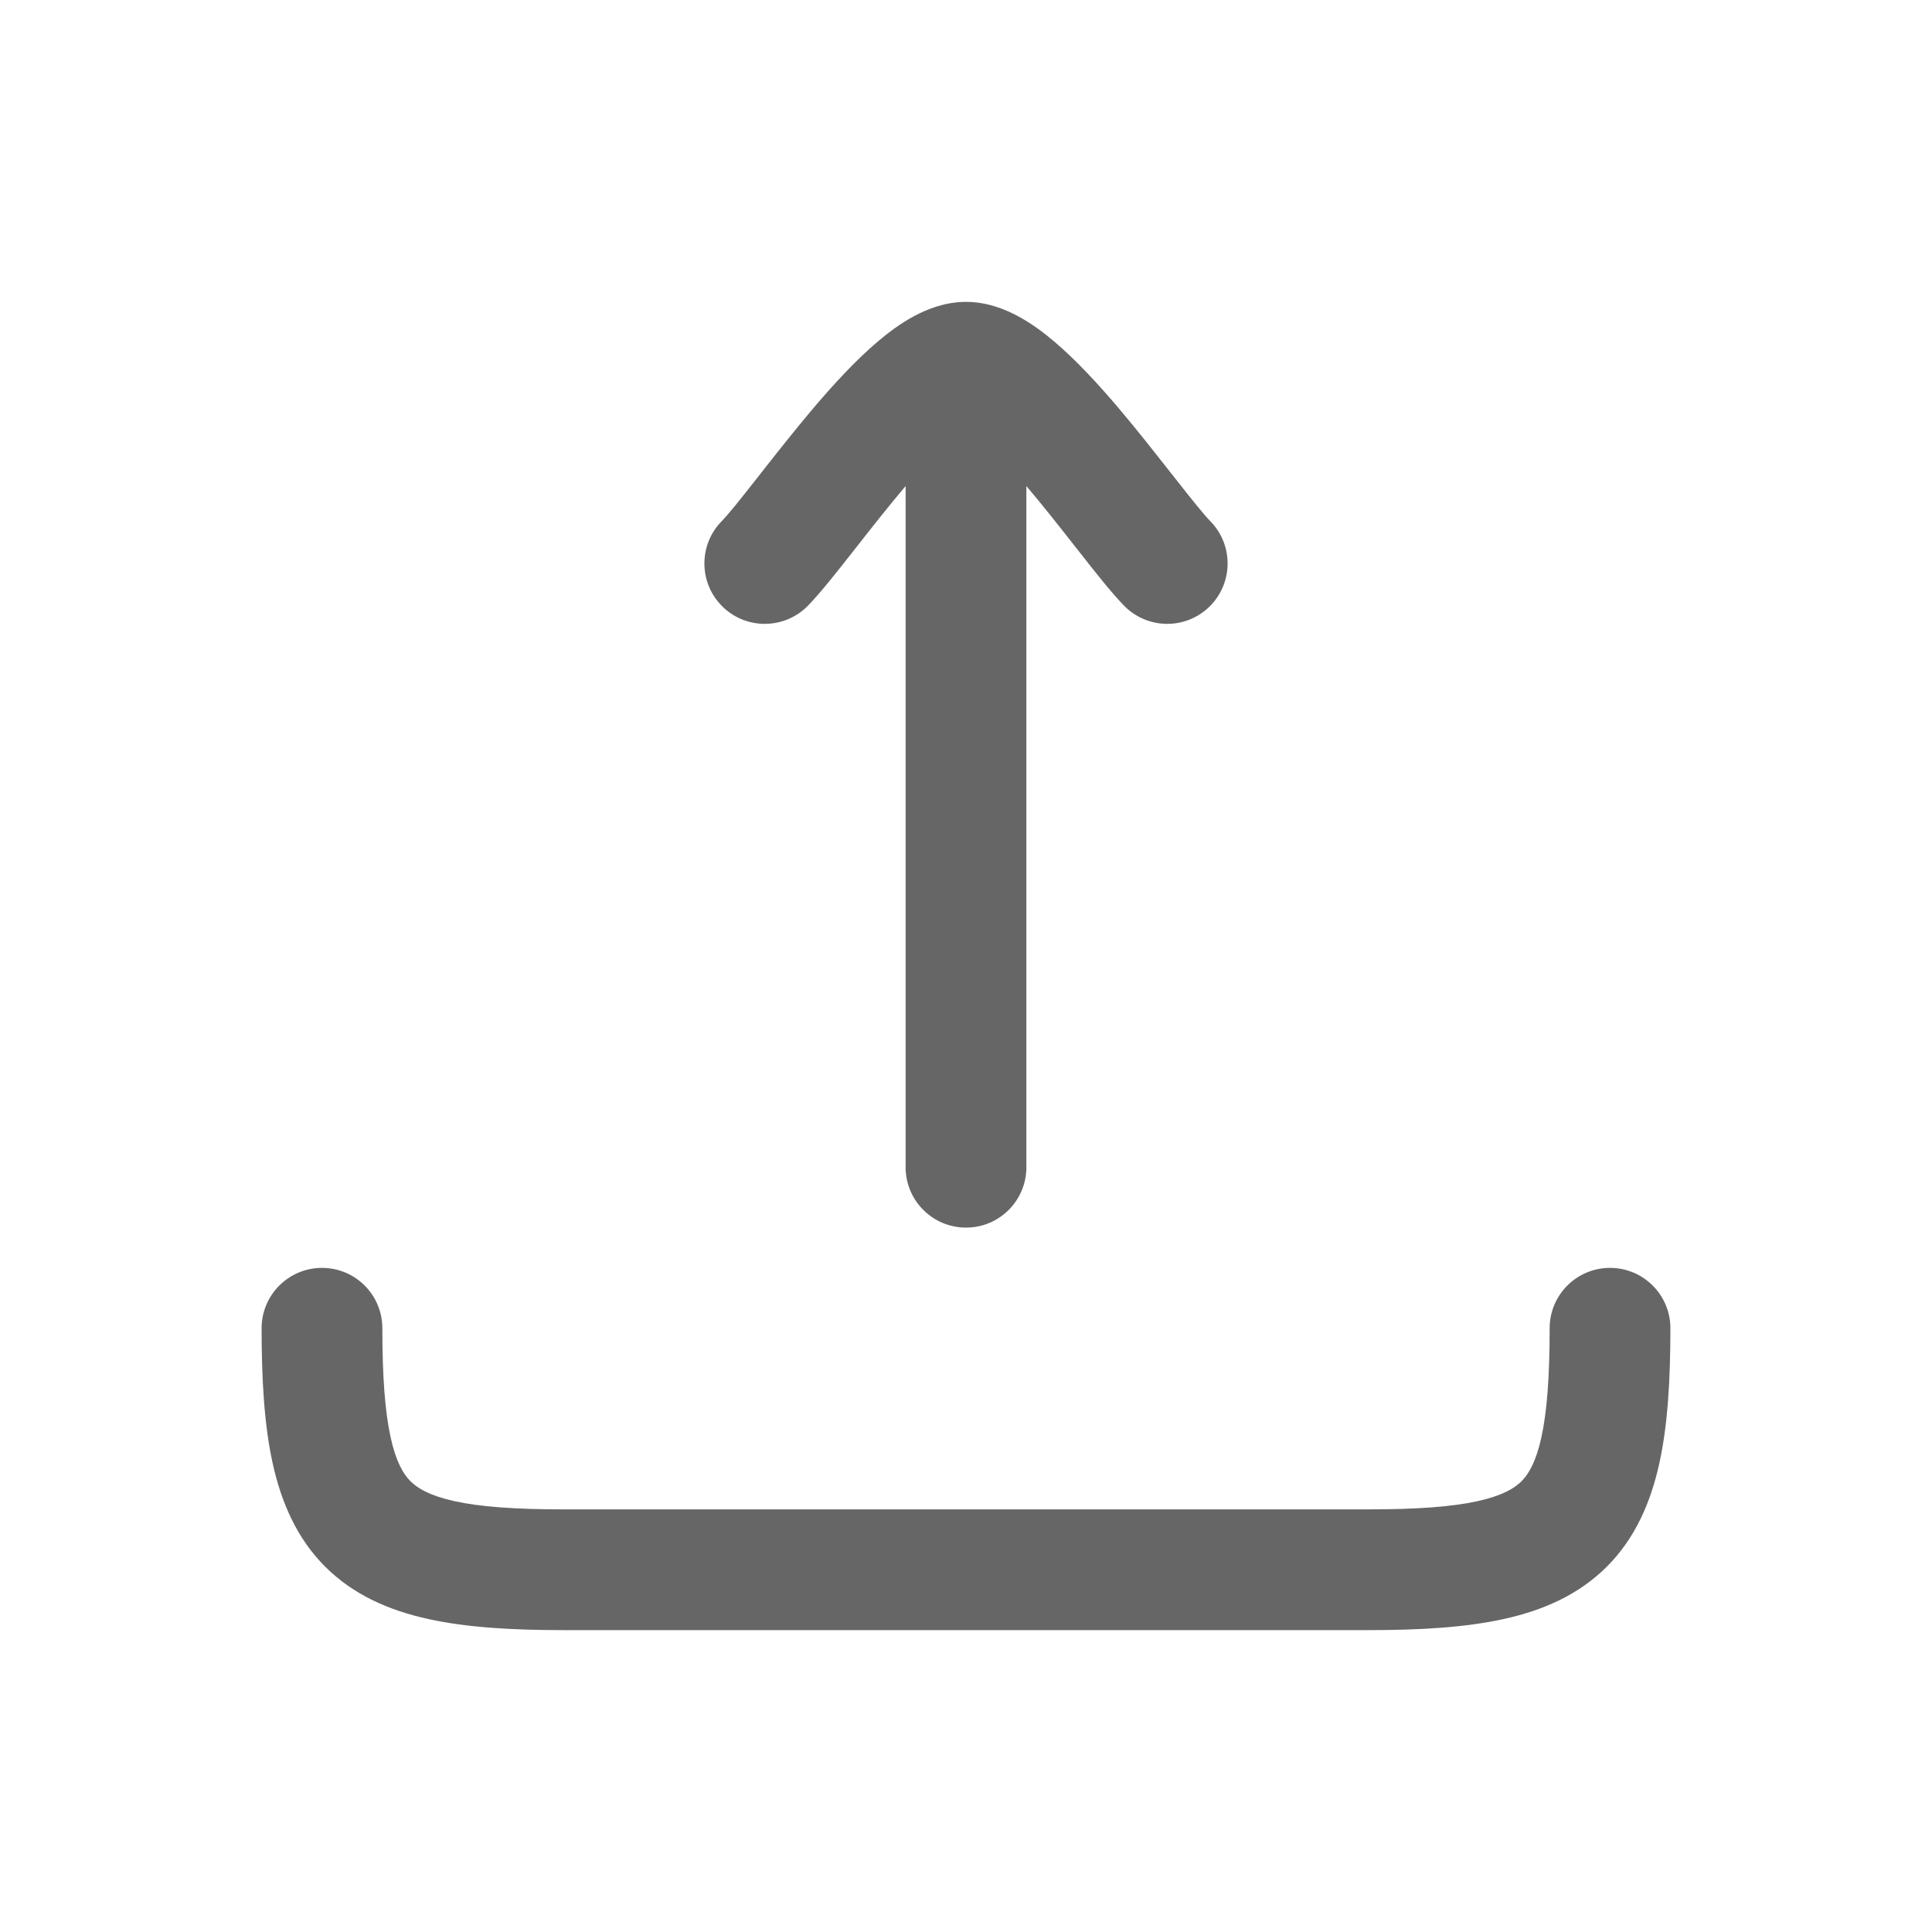 <svg width="32" height="32" viewBox="0 0 32 32" fill="none" xmlns="http://www.w3.org/2000/svg">
<path fill-rule="evenodd" clip-rule="evenodd" d="M17 19.333C17 19.886 16.552 20.333 16 20.333C15.448 20.333 15 19.886 15 19.333L15 8.051L14.992 8.06C14.711 8.392 14.436 8.742 14.179 9.07L14.119 9.146C13.863 9.472 13.593 9.815 13.384 10.03C12.999 10.426 12.366 10.435 11.97 10.05C11.574 9.665 11.565 9.032 11.95 8.636C12.068 8.515 12.262 8.272 12.546 7.91L12.609 7.83C12.862 7.508 13.16 7.129 13.466 6.767C13.794 6.38 14.162 5.978 14.529 5.665C14.713 5.508 14.921 5.353 15.144 5.234C15.359 5.119 15.656 5 16 5C16.344 5 16.641 5.119 16.856 5.234C17.079 5.353 17.287 5.508 17.471 5.665C17.838 5.978 18.206 6.38 18.534 6.767C18.84 7.129 19.137 7.508 19.391 7.83L19.454 7.91C19.738 8.272 19.932 8.515 20.05 8.636C20.435 9.032 20.426 9.665 20.03 10.05C19.634 10.435 19.001 10.426 18.616 10.03C18.407 9.815 18.137 9.472 17.881 9.146L17.821 9.07C17.564 8.742 17.289 8.392 17.008 8.06L17 8.051V19.333ZM6.333 22C6.333 21.448 5.886 21 5.333 21C4.781 21 4.333 21.448 4.333 22C4.333 22.849 4.376 23.599 4.516 24.236C4.659 24.884 4.915 25.478 5.385 25.948C5.856 26.419 6.449 26.675 7.098 26.817C7.735 26.957 8.484 27 9.333 27H22.667C23.516 27 24.265 26.957 24.902 26.817C25.551 26.675 26.144 26.419 26.615 25.948C27.085 25.478 27.341 24.884 27.484 24.236C27.624 23.599 27.667 22.849 27.667 22C27.667 21.448 27.219 21 26.667 21C26.114 21 25.667 21.448 25.667 22C25.667 22.806 25.623 23.383 25.53 23.807C25.44 24.218 25.317 24.418 25.201 24.534C25.085 24.65 24.885 24.773 24.473 24.864C24.05 24.957 23.472 25 22.667 25H9.333C8.528 25 7.95 24.957 7.527 24.864C7.115 24.773 6.915 24.65 6.799 24.534C6.683 24.418 6.56 24.218 6.47 23.807C6.377 23.383 6.333 22.806 6.333 22Z" fill="#666666"/>
</svg>
